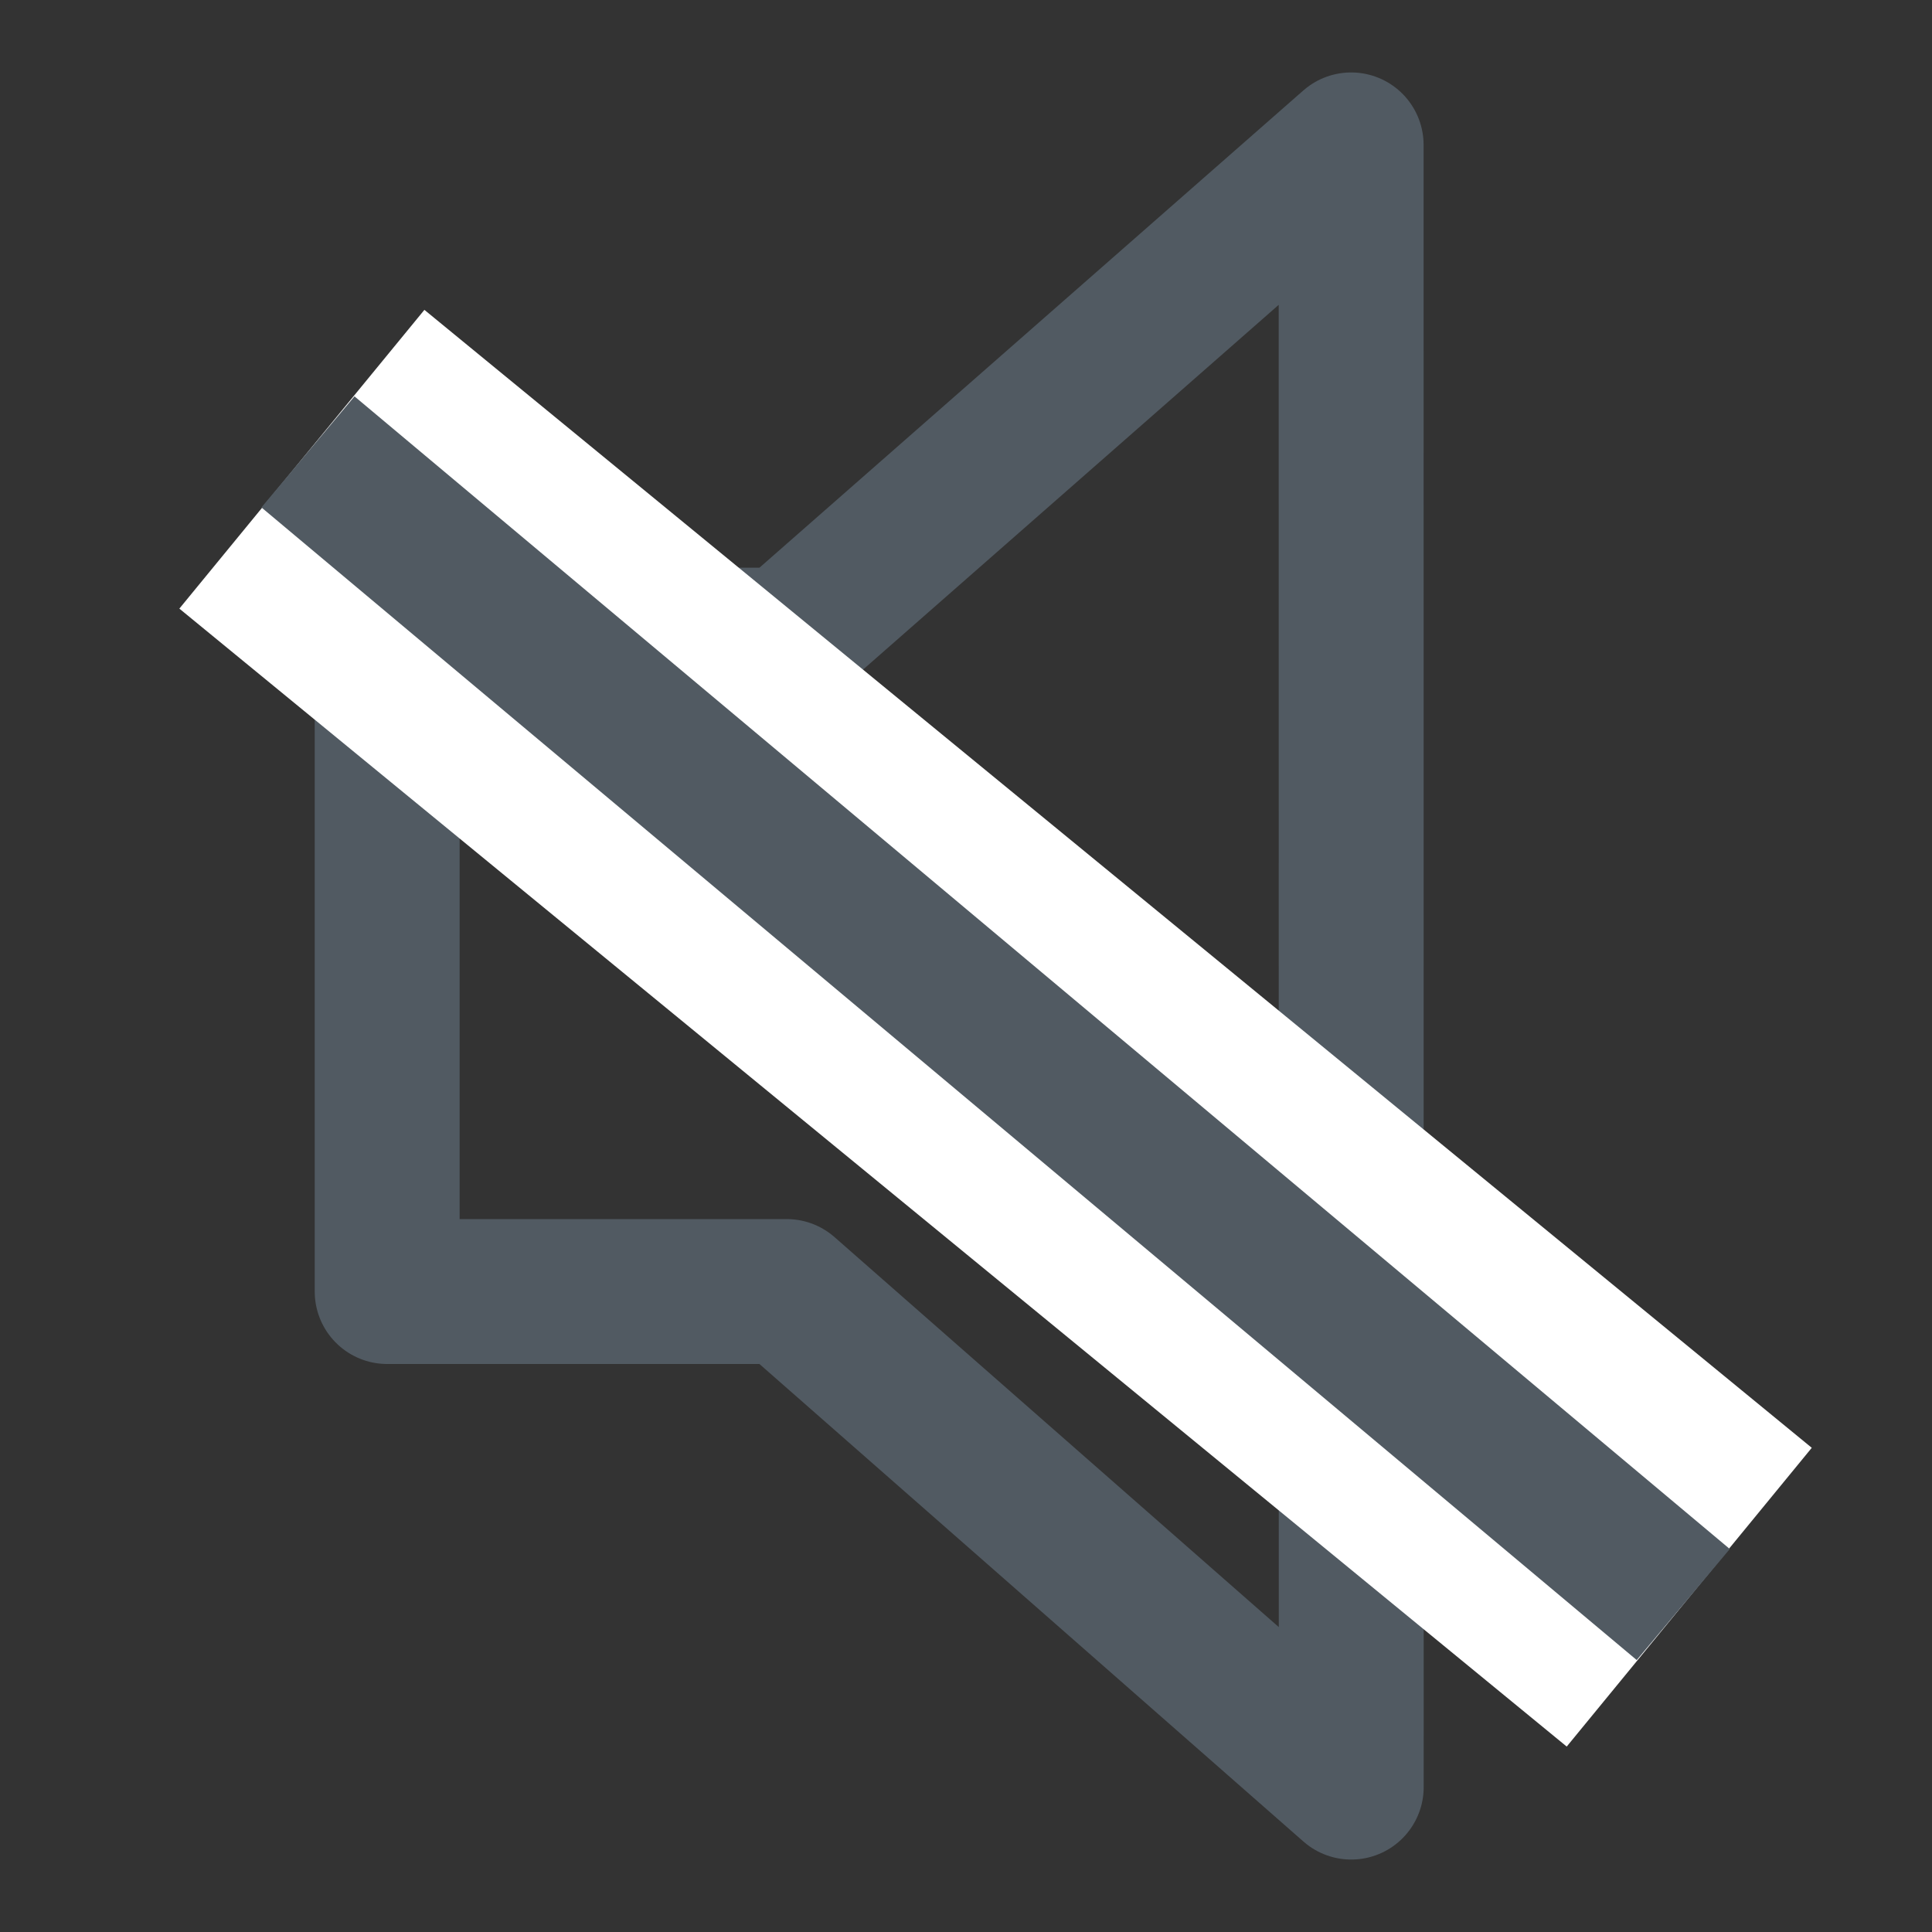 <svg width="20" height="20" viewBox="0 0 20 20" fill="none" xmlns="http://www.w3.org/2000/svg">
<rect x="0" y="0" width="20" height="20" fill="#333333" stroke="none"/>
<path d="M13.987 1.5L13.988 18.5L8.144 13.37H4.008V6.627H8.144L13.987 1.5Z" stroke="#515A62" stroke-width="1.5" stroke-linejoin="round"/>
<path d="M3.125 4.754L17.487 16.534" stroke="white" stroke-width="4"/>
<path d="M3.188 4.678L17.425 16.61" stroke="#515A62" stroke-width="1.5" stroke-linejoin="round"/>
</svg>

